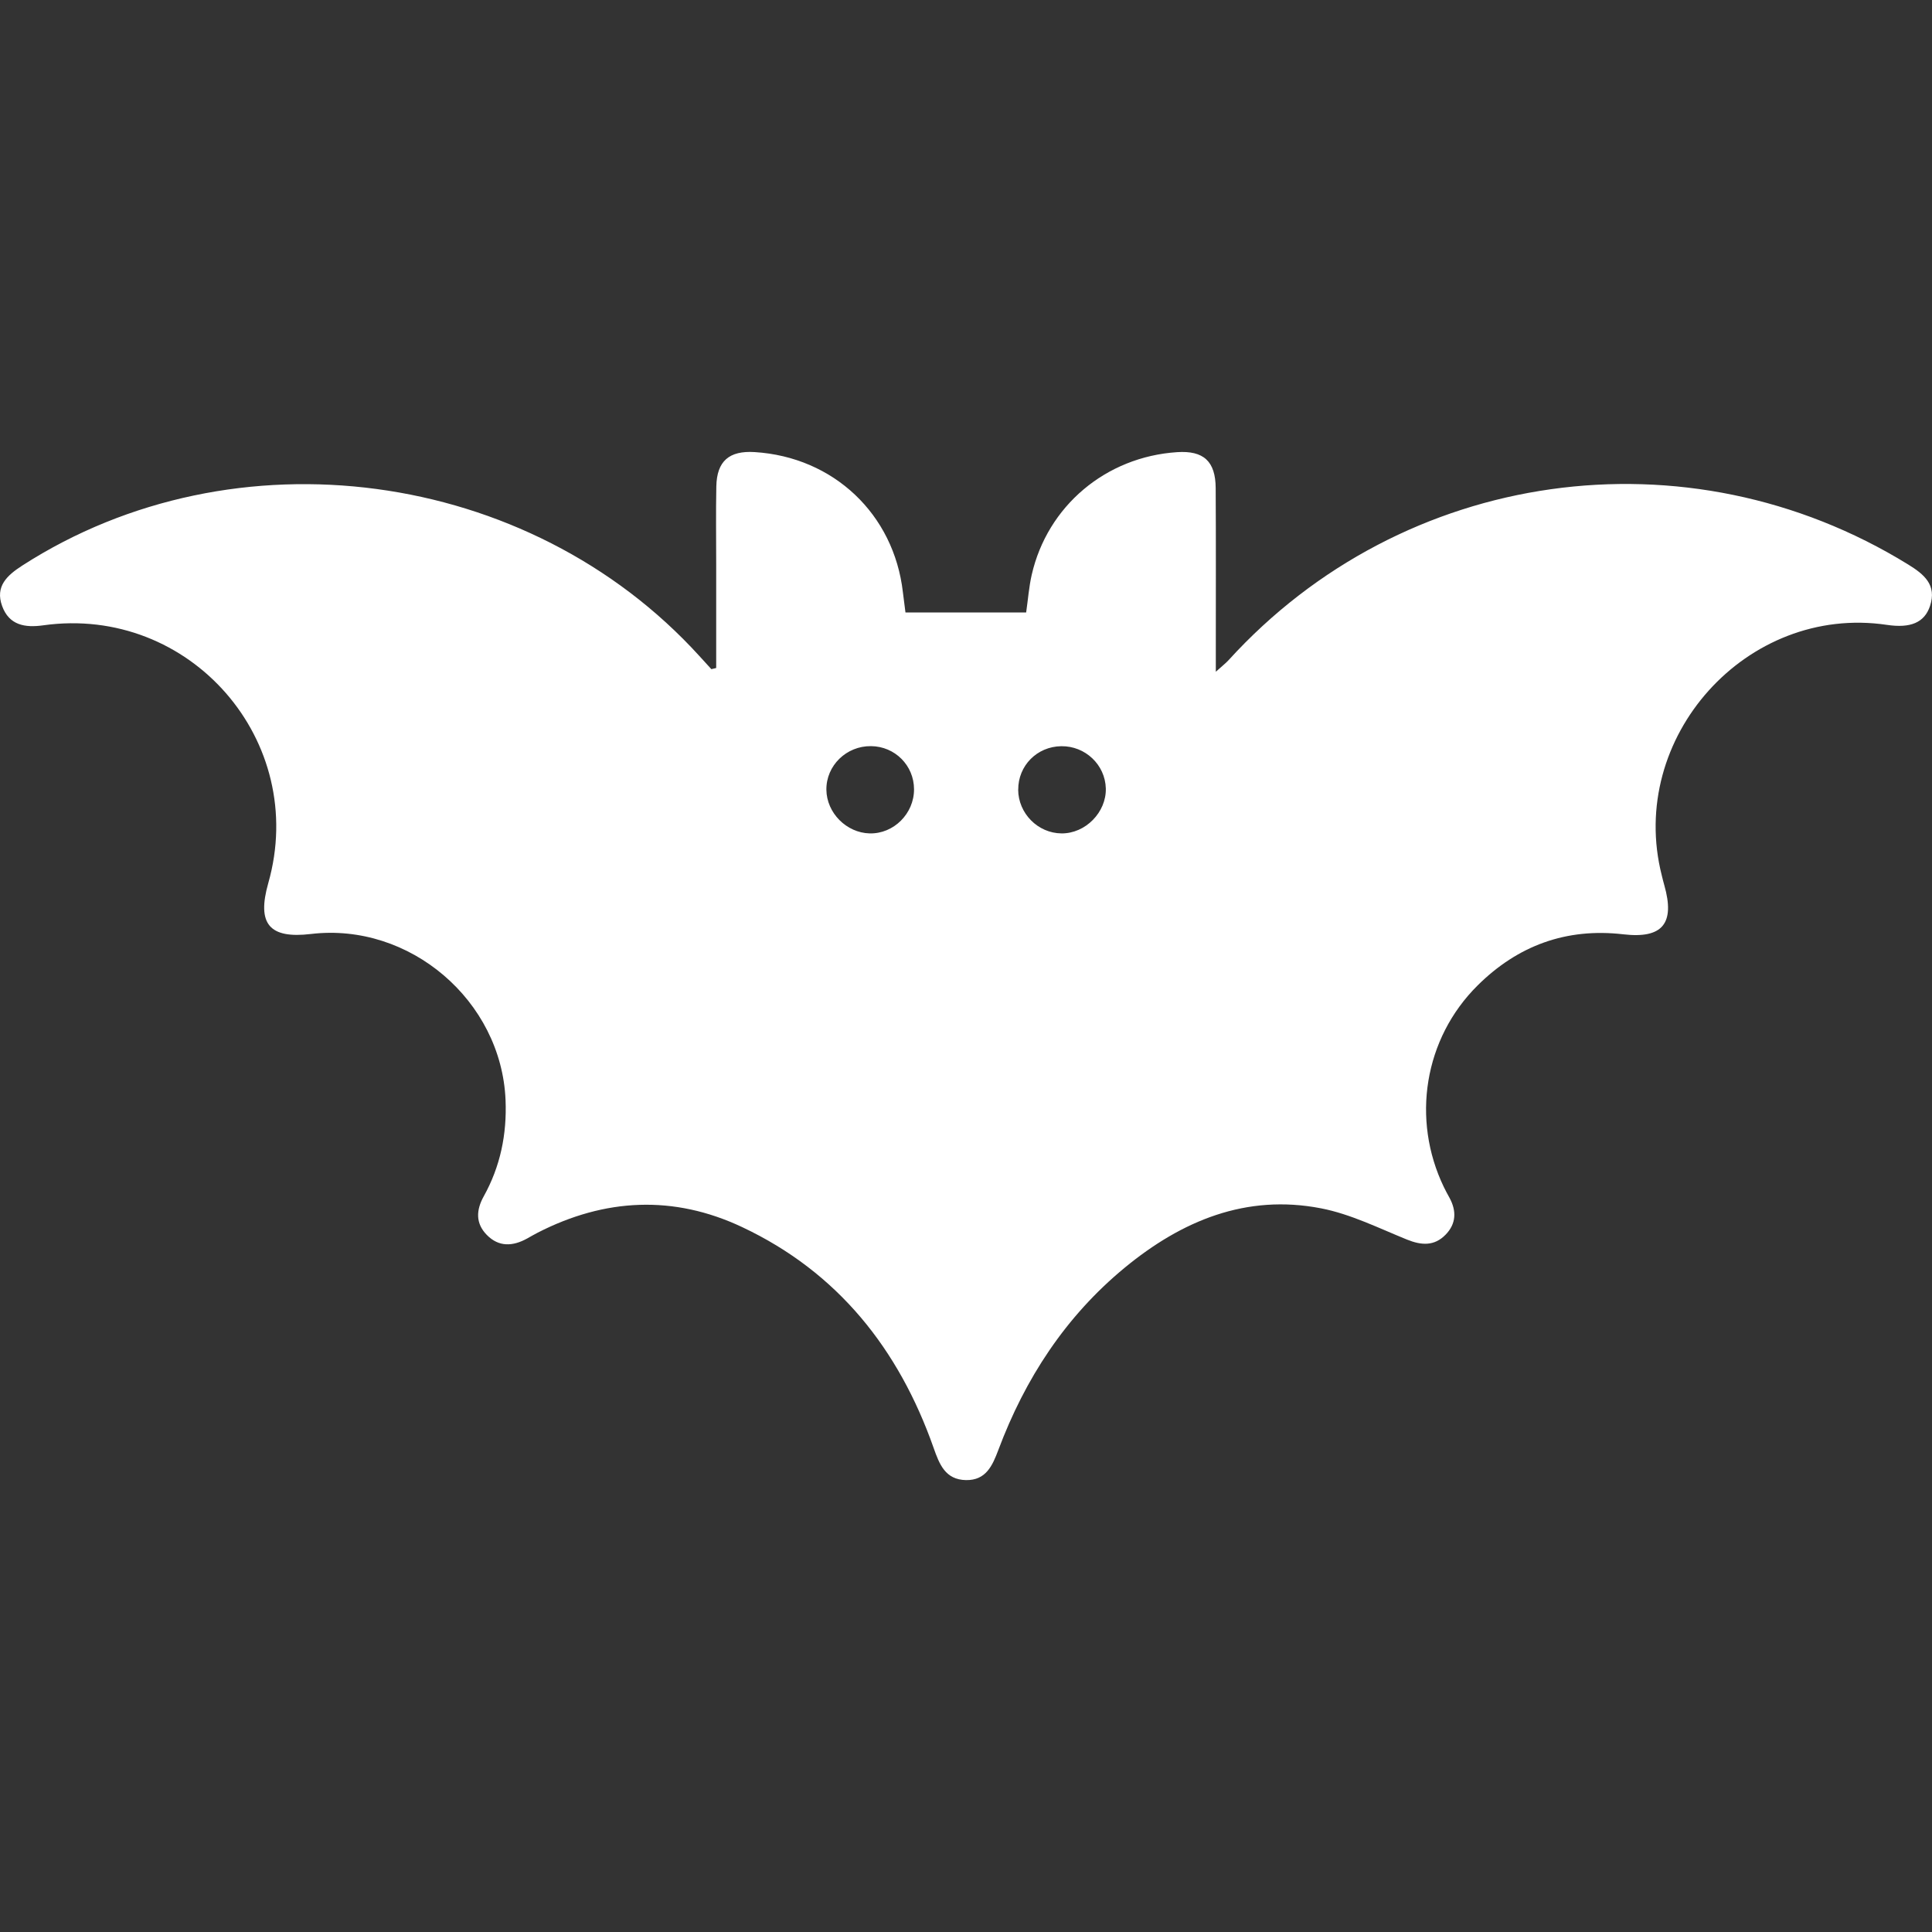 <?xml version="1.0" encoding="UTF-8"?>
<svg id="_레이어_2" data-name="레이어 2" xmlns="http://www.w3.org/2000/svg" viewBox="0 0 300 300">
  <rect x="0" y="0" width="300" height="300" fill="#333333" stroke="none"/>
  <g id="_레이어_1-2" data-name="레이어 1">
    <g>
      <path d="m111.21,103.73c0-5.35,0-10.71,0-16.06,0-4.05-.06-8.09.02-12.14.08-3.93,1.99-5.58,5.96-5.33,12.25.77,21.62,9.64,23.01,21.76.12,1.01.26,2.02.4,3.14h18.74c.29-1.98.43-3.94.86-5.83,2.44-10.7,11.51-18.33,22.58-19.06,4.1-.27,5.97,1.4,5.99,5.59.05,8.3.02,16.6.02,24.9,0,1,0,1.99,0,3.61.99-.9,1.52-1.3,1.97-1.79,27.14-29.83,71.21-36.03,105.53-14.87,2.47,1.52,4.49,3.17,3.4,6.45-.86,2.58-3.03,3.48-6.69,2.93-21.77-3.24-40.4,17.51-34.96,38.91.13.5.24,1.01.39,1.51,1.69,5.94-.27,8.34-6.36,7.63-8.86-1.03-16.39,1.75-22.63,7.94-8.31,8.24-10.32,20.79-5.23,31.33.27.56.57,1.11.87,1.65,1.11,2.05,1.04,4.03-.61,5.72-1.75,1.8-3.75,1.67-6,.76-4.39-1.78-8.75-3.96-13.34-4.85-11.63-2.26-21.64,1.93-30.49,9.22-9.18,7.57-15.47,17.22-19.62,28.3-.92,2.45-1.93,4.73-5.02,4.68-3.21-.06-4.13-2.44-5.04-5.03-5.4-15.31-14.85-27.25-29.73-34.26-10.63-5.01-21.3-4.48-31.74.87-.55.28-1.09.6-1.63.9-2.22,1.23-4.4,1.36-6.27-.55-1.76-1.8-1.67-3.84-.48-5.99,2.58-4.64,3.61-9.63,3.39-14.96-.64-15.42-14.88-27.61-30.22-25.78-6.46.77-8.42-1.56-6.63-7.88,6.29-22.09-12.14-43.24-34.93-40.05-2.83.4-5.3,0-6.39-2.99-1.12-3.07.78-4.77,3.13-6.29,32.99-21.24,78.6-15.15,105.14,14.05.62.68,1.24,1.36,1.86,2.04.25-.06.5-.12.74-.18Zm30.72,18.82c-.01-3.69-2.96-6.65-6.67-6.69-3.83-.05-6.98,3.02-6.94,6.77.04,3.59,3.11,6.69,6.72,6.78,3.73.09,6.9-3.07,6.89-6.85Zm16.17.06c.02,3.69,3.05,6.76,6.72,6.8,3.72.04,6.99-3.28,6.89-6.99-.1-3.67-3.19-6.6-6.92-6.55-3.76.05-6.7,3.02-6.68,6.75Z" fill="#fff"/>
      <rect width="300" height="300" fill="none"/>
    </g>
  </g>
</svg>